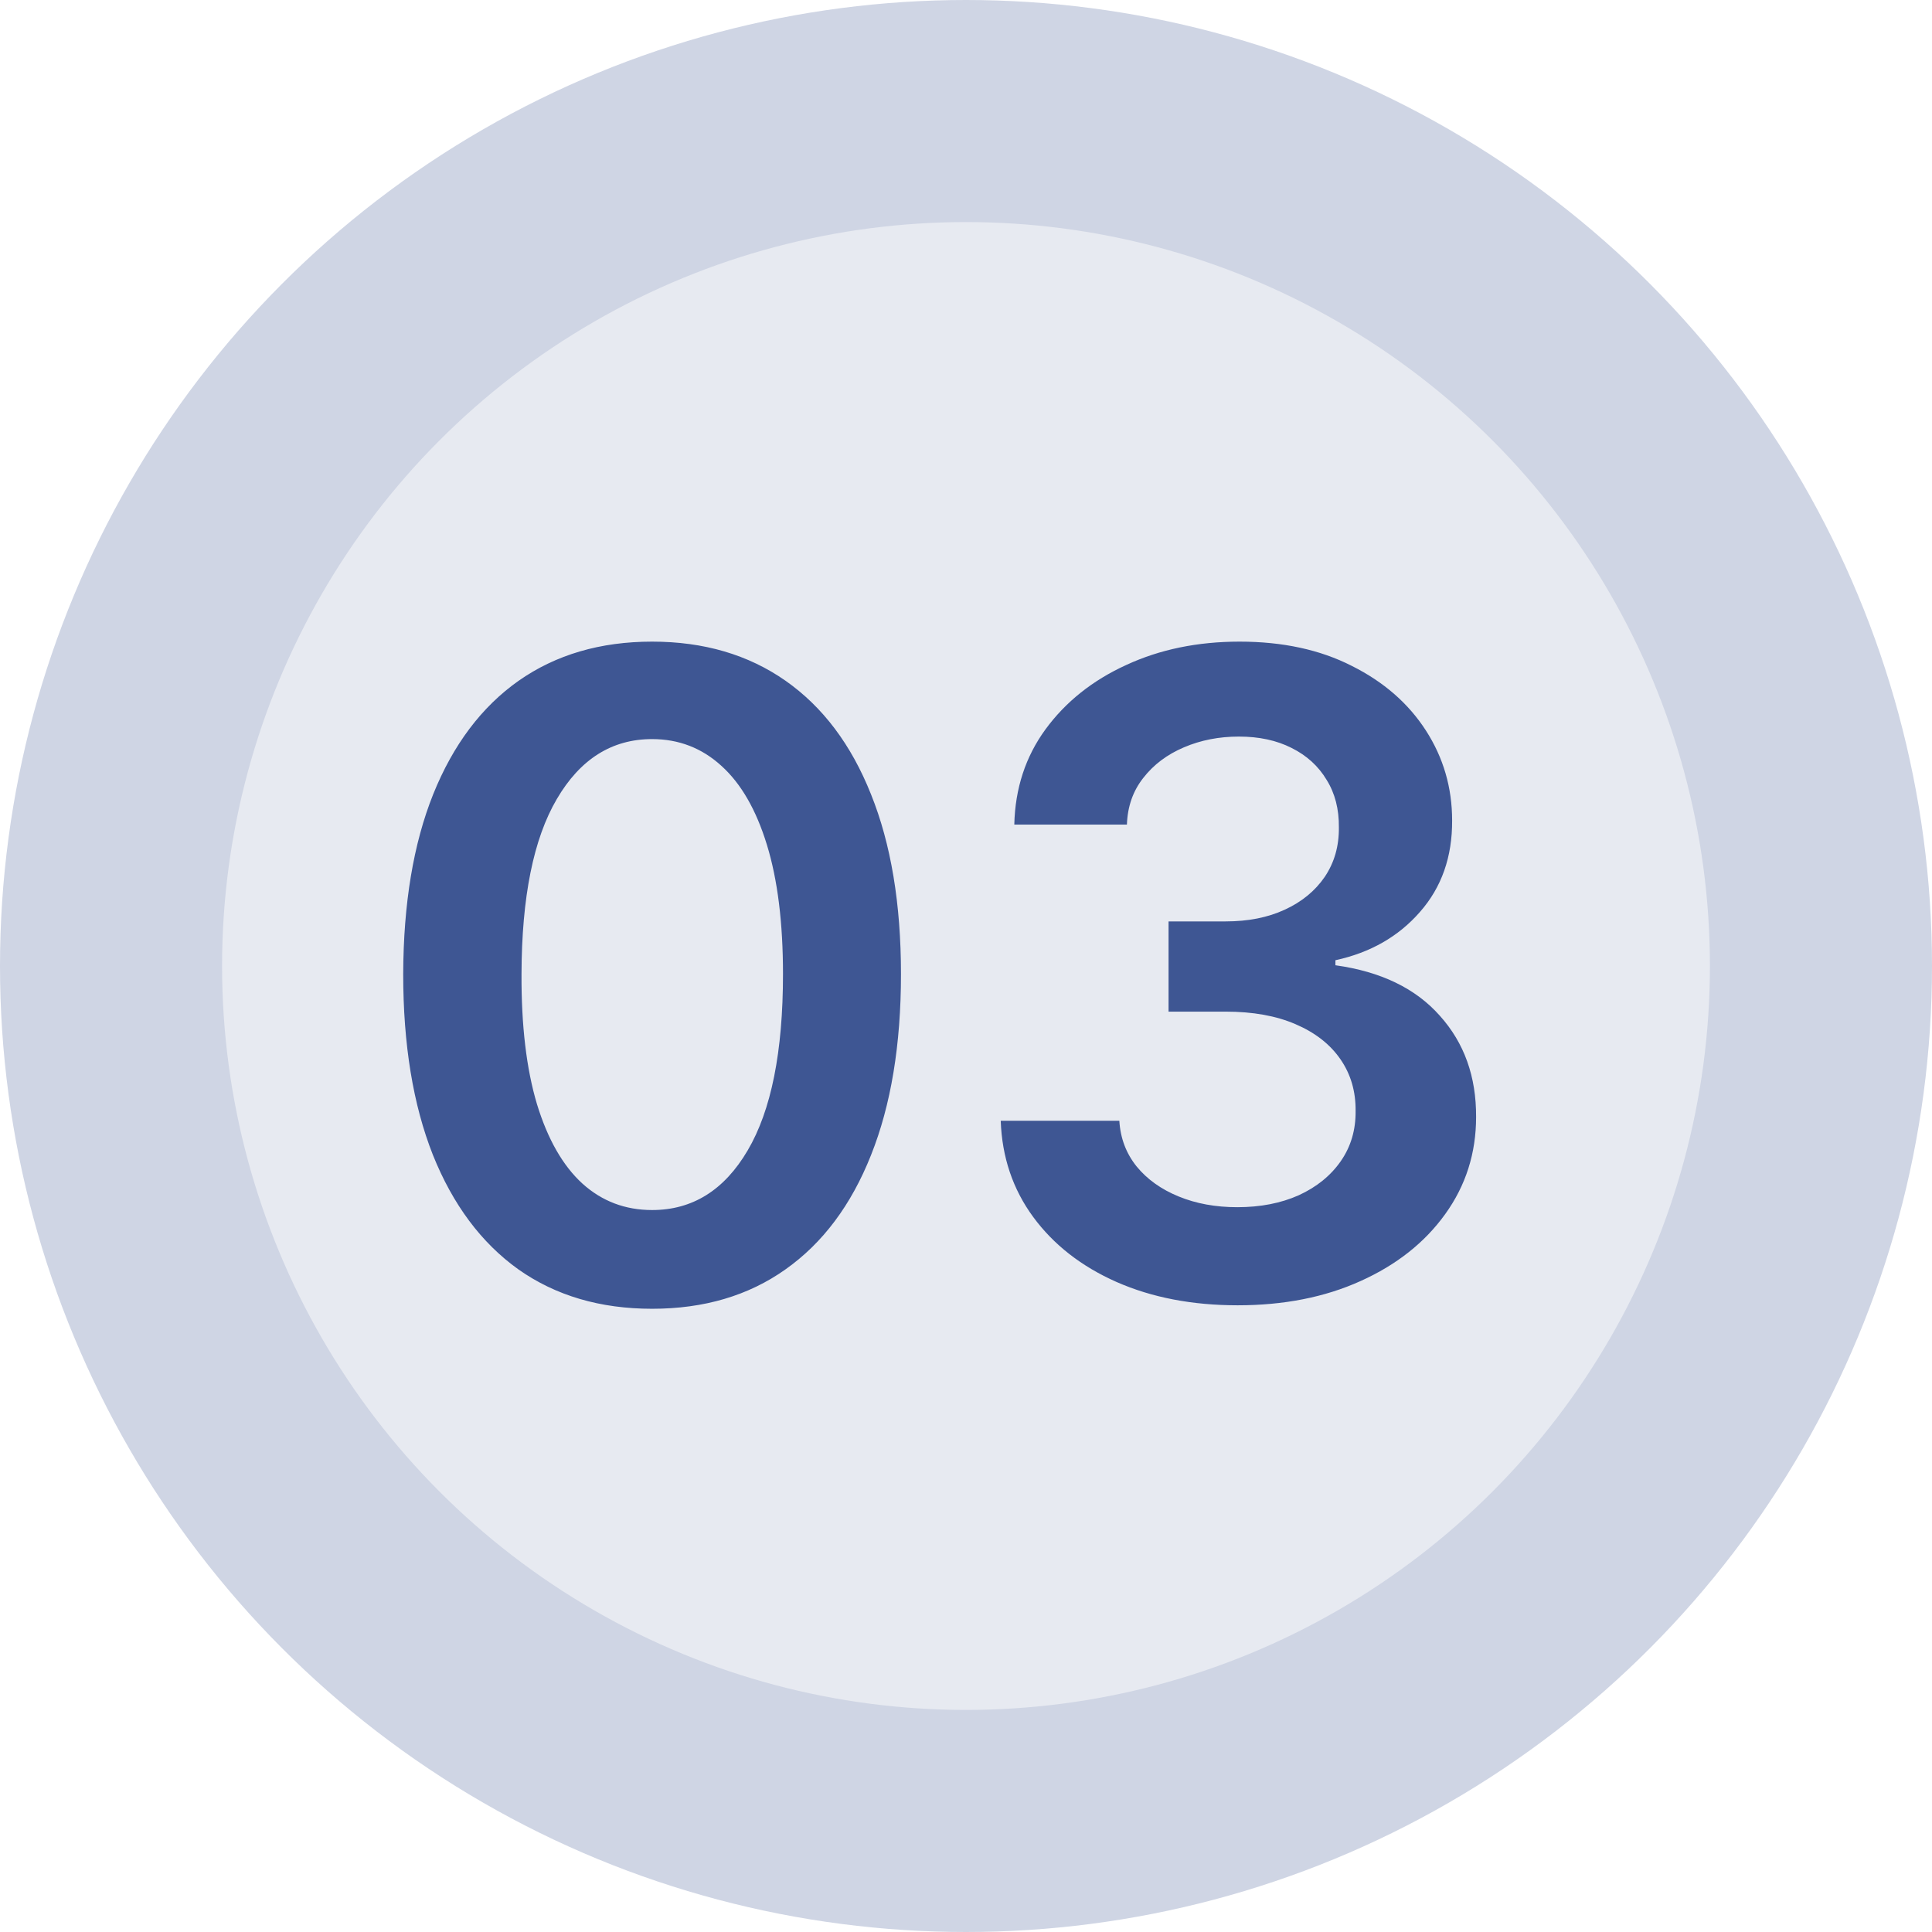 <svg width="76" height="76" viewBox="0 0 76 76" fill="none" xmlns="http://www.w3.org/2000/svg">
<circle cx="38" cy="38" r="33.632" fill="#E7EAF1" stroke="#CFD5E4" stroke-width="8.736"/>
<path d="M25.652 51.484C23.608 51.484 21.855 50.967 20.39 49.933C18.934 48.891 17.814 47.389 17.028 45.429C16.25 43.46 15.861 41.09 15.861 38.318C15.87 35.547 16.262 33.19 17.04 31.246C17.826 29.293 18.947 27.804 20.403 26.779C21.867 25.753 23.617 25.24 25.652 25.24C27.687 25.24 29.436 25.753 30.901 26.779C32.365 27.804 33.486 29.293 34.263 31.246C35.049 33.198 35.442 35.556 35.442 38.318C35.442 41.098 35.049 43.472 34.263 45.441C33.486 47.401 32.365 48.899 30.901 49.933C29.445 50.967 27.695 51.484 25.652 51.484ZM25.652 47.6C27.24 47.6 28.493 46.818 29.411 45.255C30.338 43.683 30.801 41.371 30.801 38.318C30.801 36.3 30.59 34.604 30.168 33.231C29.747 31.858 29.151 30.824 28.381 30.129C27.612 29.426 26.702 29.074 25.652 29.074C24.072 29.074 22.823 29.86 21.904 31.432C20.986 32.995 20.523 35.291 20.515 38.318C20.506 40.345 20.709 42.049 21.122 43.431C21.544 44.812 22.14 45.855 22.909 46.558C23.679 47.253 24.593 47.6 25.652 47.6ZM48.685 51.347C46.898 51.347 45.31 51.041 43.92 50.429C42.539 49.817 41.447 48.965 40.644 47.873C39.842 46.781 39.416 45.52 39.366 44.088H44.032C44.073 44.775 44.301 45.375 44.714 45.888C45.128 46.392 45.678 46.785 46.365 47.066C47.051 47.348 47.821 47.488 48.673 47.488C49.583 47.488 50.389 47.331 51.092 47.017C51.795 46.694 52.346 46.248 52.743 45.677C53.14 45.106 53.334 44.448 53.326 43.704C53.334 42.934 53.136 42.256 52.73 41.669C52.325 41.081 51.738 40.622 50.968 40.291C50.207 39.961 49.289 39.795 48.214 39.795H45.968V36.246H48.214C49.099 36.246 49.872 36.093 50.534 35.787C51.204 35.481 51.729 35.051 52.11 34.497C52.49 33.934 52.676 33.285 52.668 32.548C52.676 31.829 52.515 31.204 52.184 30.675C51.862 30.137 51.403 29.719 50.807 29.422C50.22 29.124 49.529 28.975 48.735 28.975C47.957 28.975 47.237 29.115 46.576 29.397C45.914 29.678 45.38 30.079 44.975 30.6C44.569 31.113 44.355 31.725 44.33 32.437H39.9C39.933 31.014 40.342 29.765 41.128 28.689C41.922 27.606 42.981 26.762 44.305 26.158C45.628 25.546 47.113 25.24 48.76 25.24C50.455 25.24 51.928 25.558 53.177 26.195C54.434 26.824 55.406 27.672 56.093 28.739C56.78 29.806 57.123 30.985 57.123 32.276C57.131 33.707 56.709 34.906 55.857 35.874C55.013 36.842 53.905 37.475 52.532 37.773V37.971C54.319 38.219 55.688 38.881 56.639 39.956C57.599 41.023 58.074 42.351 58.066 43.94C58.066 45.362 57.661 46.636 56.85 47.761C56.047 48.878 54.939 49.755 53.524 50.392C52.118 51.029 50.505 51.347 48.685 51.347Z" fill="#3E5693"/>
</svg>
